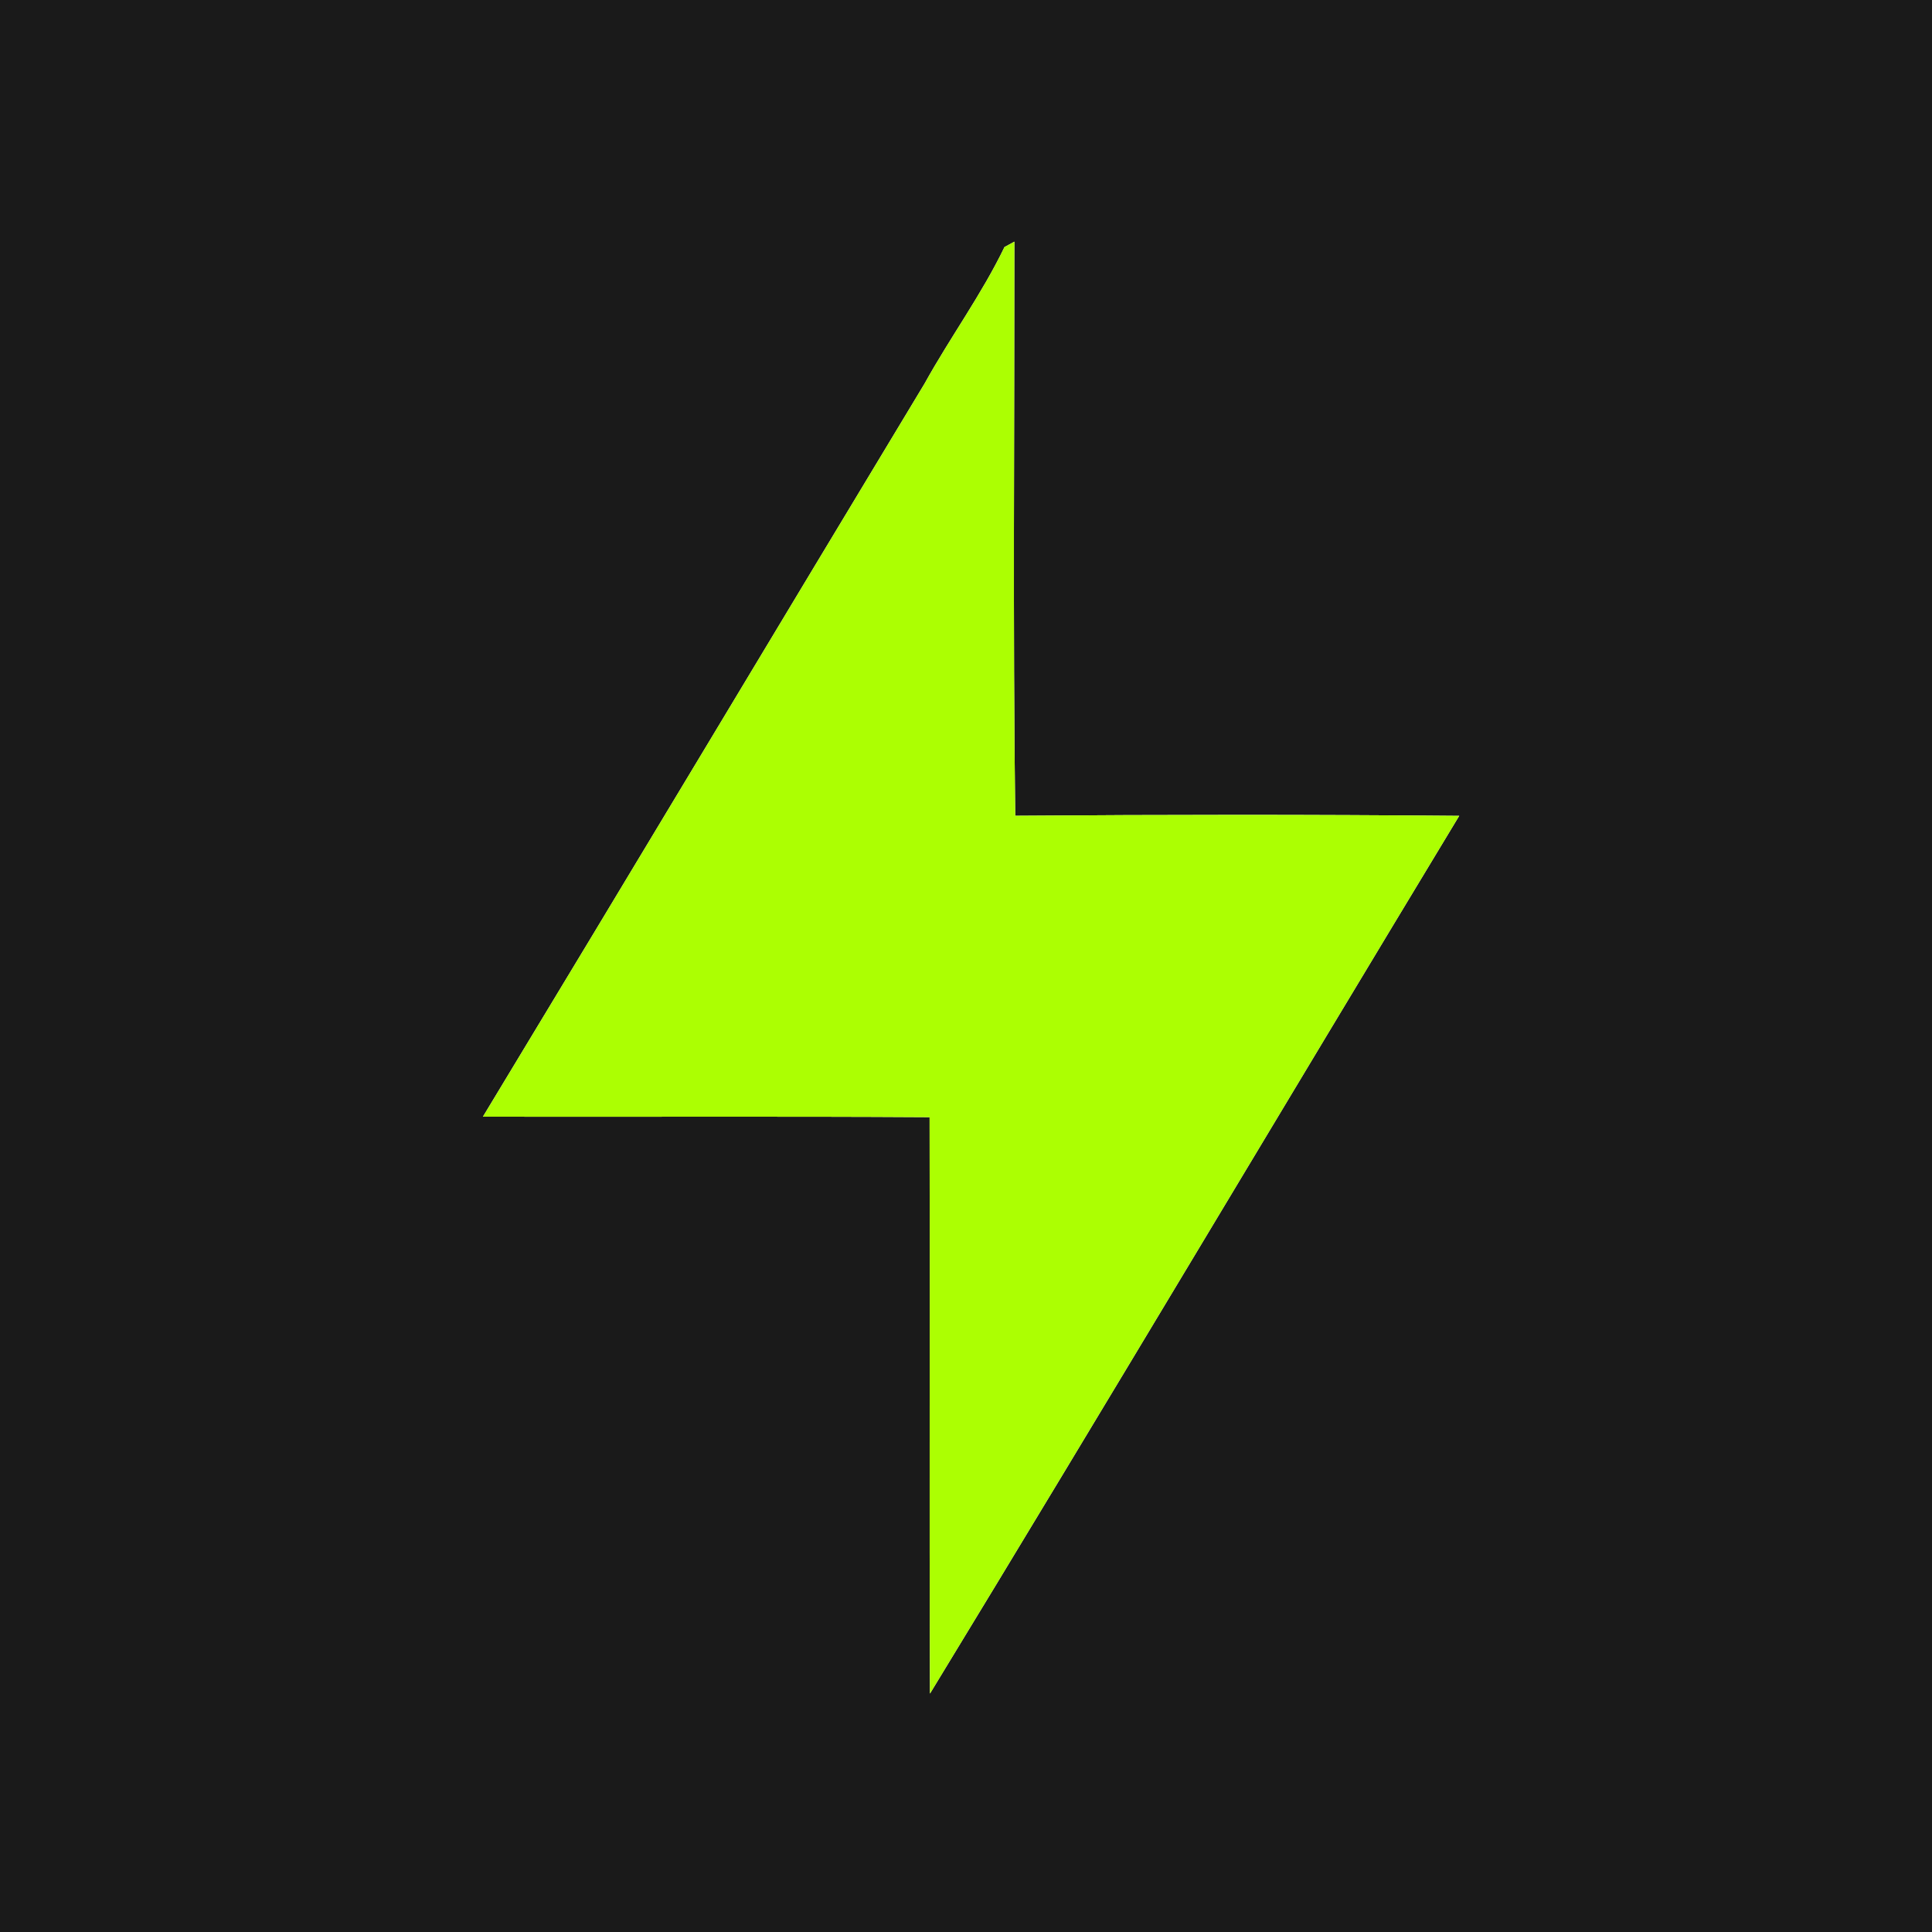 <?xml version="1.0" encoding="UTF-8" ?>
<!DOCTYPE svg PUBLIC "-//W3C//DTD SVG 1.1//EN" "http://www.w3.org/Graphics/SVG/1.1/DTD/svg11.dtd">
<svg width="250pt" height="250pt" viewBox="0 0 250 250" version="1.1" xmlns="http://www.w3.org/2000/svg">
<g id="#1a1a1aff">
<path fill="#1a1a1a" opacity="1.00" d=" M 0.00 0.00 L 250.00 0.00 L 250.00 250.00 L 0.00 250.00 L 0.00 0.00 M 129.98 31.97 C 127.02 38.11 122.95 43.65 119.65 49.62 C 100.57 81.24 81.61 112.91 62.49 144.50 C 81.75 144.54 101.02 144.44 120.29 144.56 C 120.35 169.43 120.24 194.29 120.34 219.15 C 143.34 181.40 165.94 143.40 188.82 105.57 C 169.67 105.40 150.52 105.41 131.37 105.56 C 131.06 80.80 131.27 56.03 131.26 31.27 C 130.94 31.44 130.30 31.79 129.98 31.97 Z" />
</g>
<g id="#acff02ff">
<path fill="#acff02" opacity="1.00" d=" M 129.98 31.97 C 130.30 31.79 130.94 31.44 131.26 31.27 C 131.27 56.03 131.06 80.80 131.37 105.56 C 150.52 105.41 169.67 105.40 188.82 105.57 C 165.94 143.40 143.34 181.40 120.34 219.15 C 120.24 194.29 120.35 169.43 120.29 144.56 C 101.02 144.44 81.75 144.54 62.49 144.50 C 81.61 112.91 100.57 81.24 119.65 49.62 C 122.95 43.65 127.02 38.11 129.98 31.97 Z" />
</g>
</svg>
